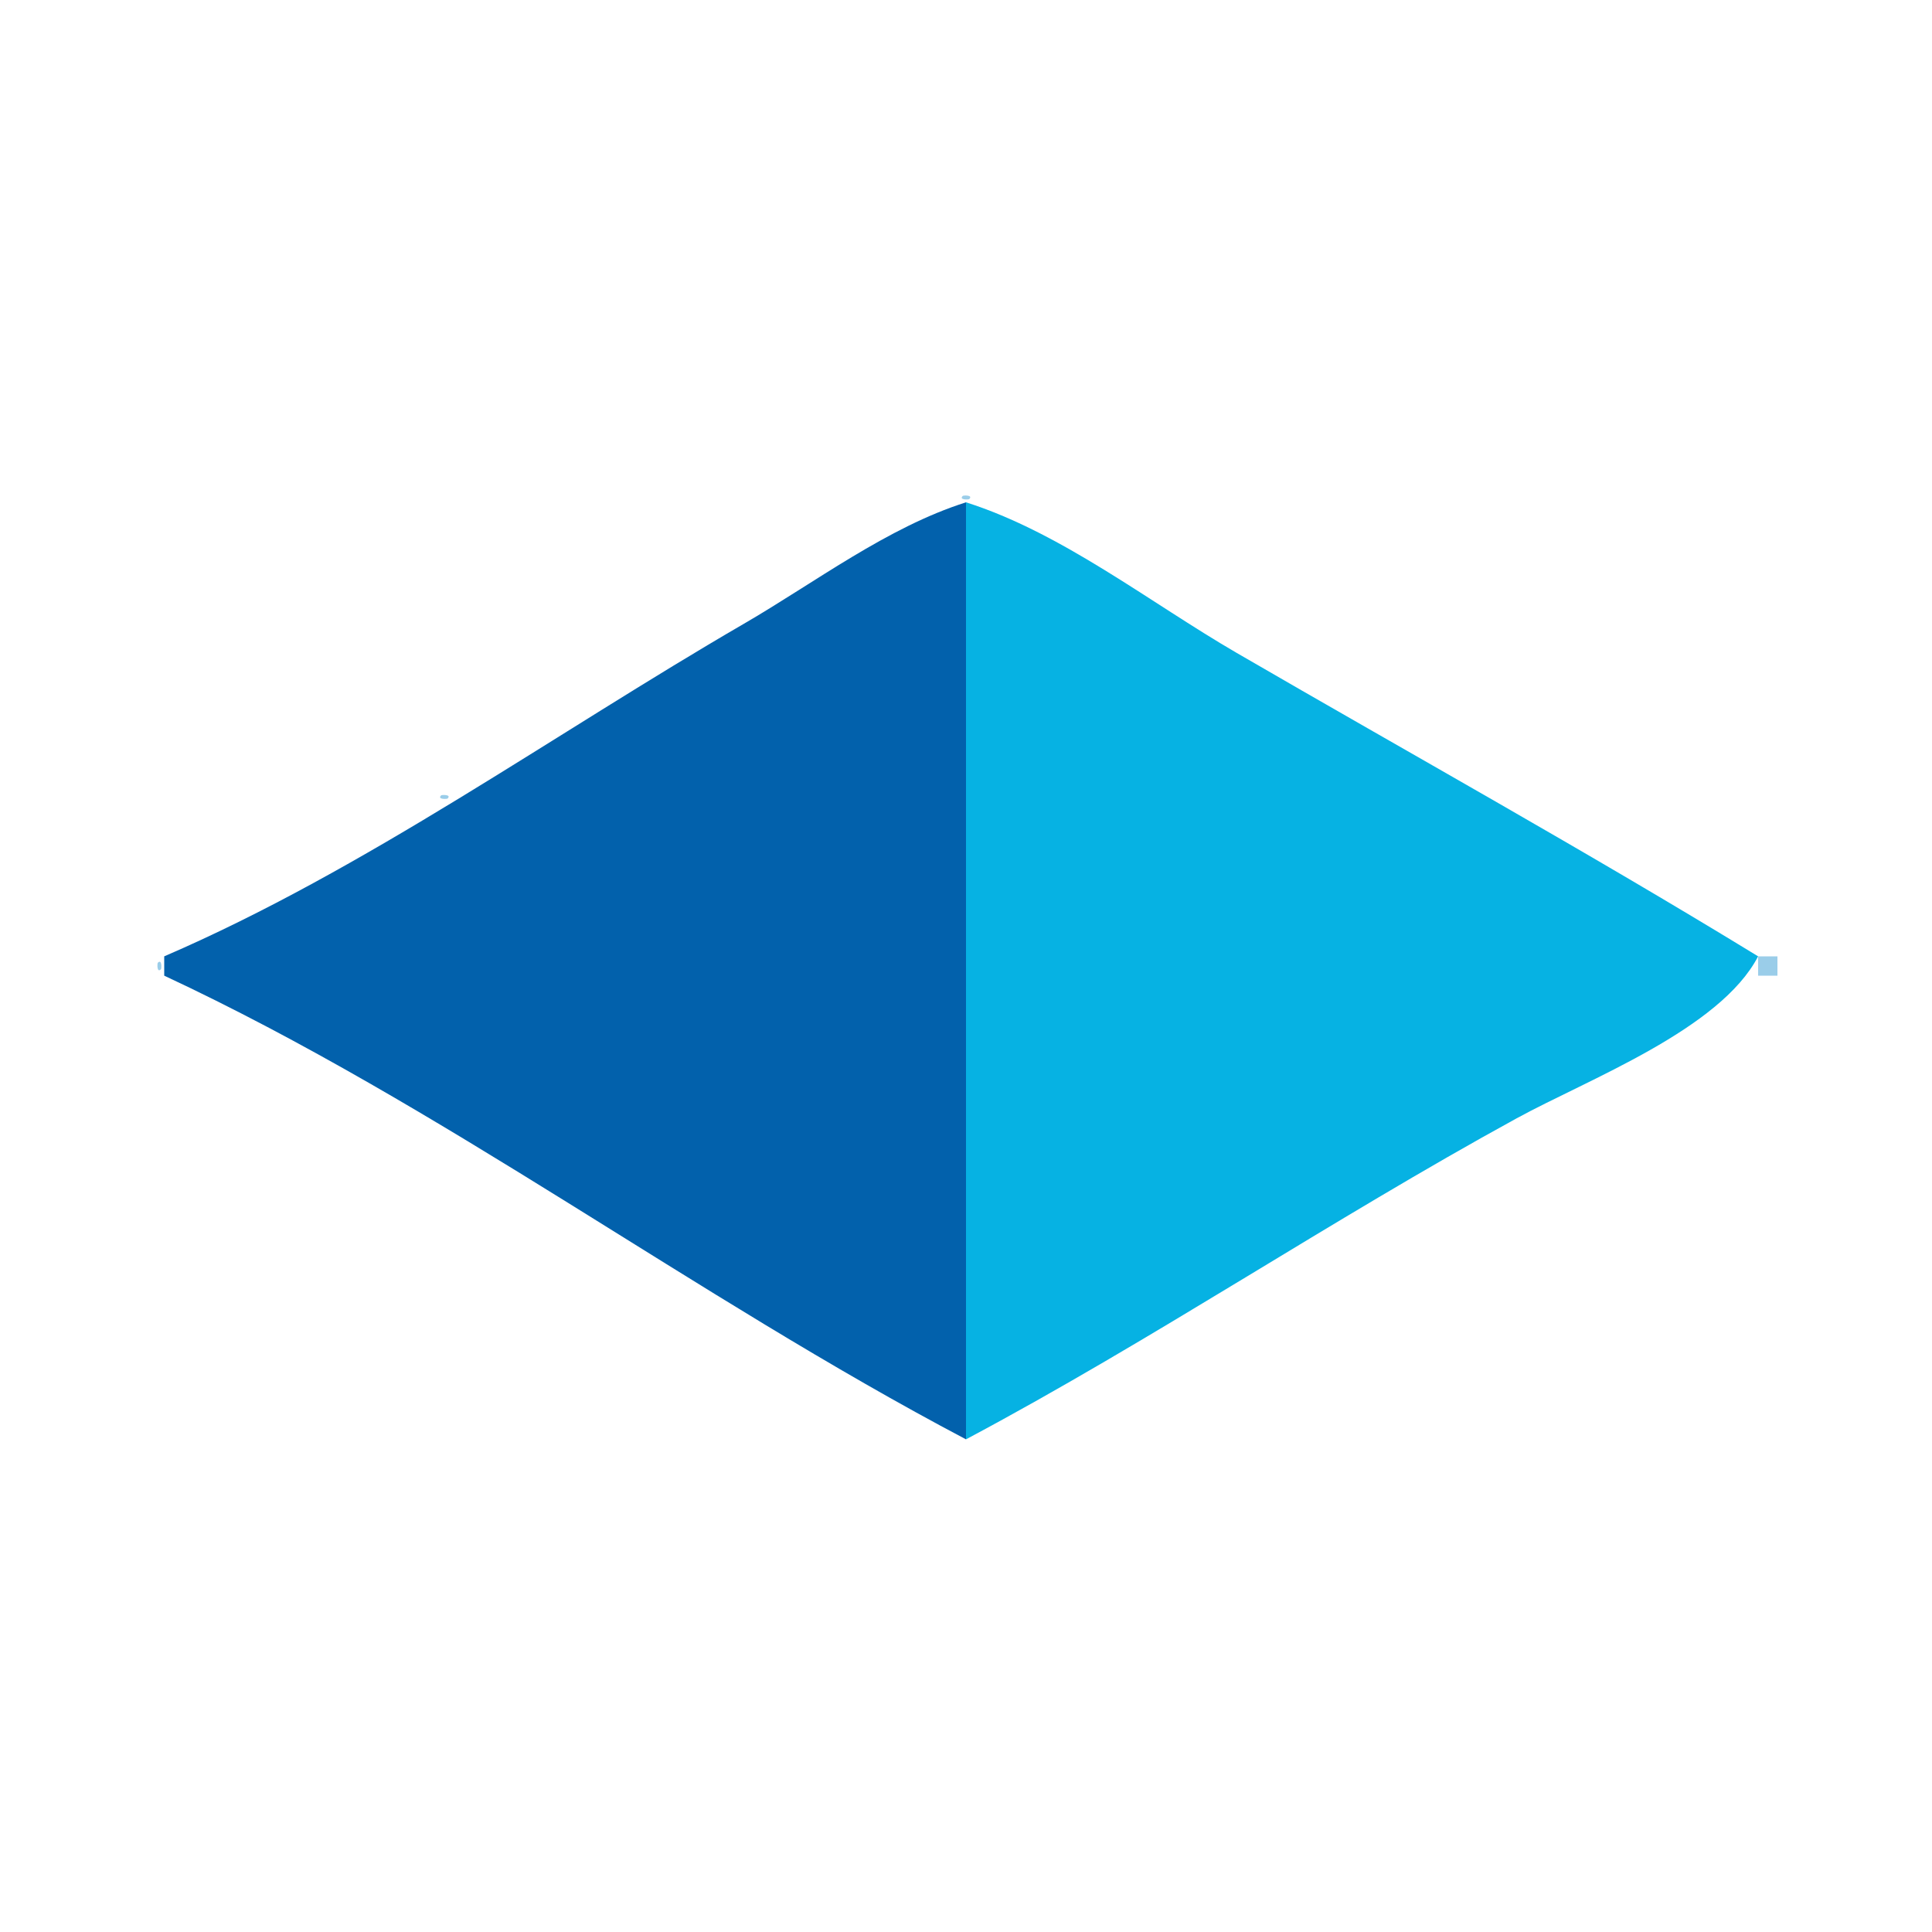 <?xml version="1.0" standalone="yes"?>
<svg xmlns="http://www.w3.org/2000/svg" width="200" height="200">
<path style="fill:#ffffff; stroke:none;" d="M0 0L0 200L200 200L200 0L0 0z"/>
<path style="fill:#9acde9; stroke:none;" d="M99.667 51.333C99.222 51.778 100.278 51.722 100.333 51.667C100.778 51.222 99.722 51.278 99.667 51.333M97 52L98 53L97 52z"/>
<path style="fill:#0261ac; stroke:none;" d="M17 99L17 101C45.816 114.454 71.844 134.17 100 149L100 52C91.859 54.577 84.368 60.299 77 64.576C57.416 75.941 37.782 90.045 17 99z"/>
<path style="fill:#06b2e3; stroke:none;" d="M100 52L100 149C119.406 138.671 137.722 126.322 157 115.77C164.399 111.72 178.058 106.588 182 99C164.246 88.134 146.002 78.024 128 67.576C119.053 62.383 109.886 55.13 100 52z"/>
<path style="fill:#9acde9; stroke:none;" d="M95 53L96 54L95 53z"/>
<path style="fill:#06b2e3; stroke:none;" d="M94 54L95 55L94 54z"/>
<path style="fill:#9acde9; stroke:none;" d="M105 54L106 55L105 54M92 55L93 56L92 55M107 55L108 56L107 55M90 56L91 57L90 56z"/>
<path style="fill:#06b2e3; stroke:none;" d="M89 57L90 58L89 57z"/>
<path style="fill:#9acde9; stroke:none;" d="M110 57L111 58L110 57M87 58L88 59L87 58M85 59L86 60L85 59M83 60L84 61L83 60z"/>
<path style="fill:#06b2e3; stroke:none;" d="M82 61L83 62L82 61z"/>
<path style="fill:#9acde9; stroke:none;" d="M117 61L118 62L117 61M80 62L81 63L80 62M119 62L120 63L119 62M78 63L79 64L78 63z"/>
<path style="fill:#06b2e3; stroke:none;" d="M77 64L78 65L77 64z"/>
<path style="fill:#9acde9; stroke:none;" d="M122 64L123 65L122 64M75 65L76 66L75 65M124 65L125 66L124 65M73 66L74 67L73 66M127 67L128 68L127 67z"/>
<path style="fill:#06b2e3; stroke:none;" d="M70 68L71 69L70 68z"/>
<path style="fill:#9acde9; stroke:none;" d="M129 68L130 69L129 68M68 69L69 70L68 69M66 70L67 71L66 70z"/>
<path style="fill:#06b2e3; stroke:none;" d="M65 71L66 72L65 71z"/>
<path style="fill:#9acde9; stroke:none;" d="M134 71L135 72L134 71M63 72L64 73L63 72M136 72L137 73L136 72M61 73L62 74L61 73M138 73L139 74L138 73M59 74L60 75L59 74z"/>
<path style="fill:#06b2e3; stroke:none;" d="M58 75L59 76L58 75z"/>
<path style="fill:#9acde9; stroke:none;" d="M141 75L142 76L141 75M56 76L57 77L56 76M143 76L144 77L143 76M54 77L55 78L54 77M144 77L145 78L144 77M51 79L52 80L51 79M148 79L149 80L148 79M49 80L50 81L49 80M150 80L151 81L150 80M47 81L48 82L47 81M45.667 82.333C45.222 82.778 46.278 82.722 46.333 82.667C46.778 82.222 45.722 82.278 45.667 82.333M153 82L154 83L153 82M44 83L45 84L44 83M155 83L156 84L155 83M42 84L43 85L42 84z"/>
<path style="fill:#06b2e3; stroke:none;" d="M41 85L42 86L41 85z"/>
<path style="fill:#9acde9; stroke:none;" d="M158 85L159 86L158 85M39 86L40 87L39 86M37 87L38 88L37 87M35 88L36 89L35 88M34 89L35 90L34 89M165 89L166 90L165 89M32 90L33 91L32 90M167 90L168 91L167 90M30 91L31 92L30 91M28 92L29 93L28 92M170 92L171 93L170 92M27 93L28 94L27 93M172 93L173 94L172 93M25 94L26 95L25 94M174 94L175 95L174 94M23 95L24 96L23 95z"/>
<path style="fill:#06b2e3; stroke:none;" d="M22 96L23 97L22 96z"/>
<path style="fill:#9acde9; stroke:none;" d="M177 96L178 97L177 96M20 97L21 98L20 97M179 97L180 98L179 97M18 98L19 99L18 98M16.333 99.667C16.278 99.722 16.222 100.778 16.667 100.333C16.722 100.278 16.778 99.222 16.333 99.667M182 99L182 101L184 101L184 99L182 99M18 101L19 102L18 101z"/>
<path style="fill:#06b2e3; stroke:none;" d="M20 102L21 103L20 102z"/>
<path style="fill:#9acde9; stroke:none;" d="M21 103L22 104L21 103M23 104L24 105L23 104M25 105L26 106L25 105M174 105L175 106L174 105z"/>
<path style="fill:#06b2e3; stroke:none;" d="M27 106L28 107L27 106z"/>
<path style="fill:#9acde9; stroke:none;" d="M172 106L173 107L172 106M28 107L29 108L28 107M30 108L31 109L30 108M169 108L170 109L169 108M167 109L168 110L167 109M33 110L34 111L33 110M35 111L36 112L35 111M37 112L38 113L37 112M162 112L163 113L162 112M38 113L39 114L38 113z"/>
<path style="fill:#06b2e3; stroke:none;" d="M39 113L40 114L39 113z"/>
<path style="fill:#9acde9; stroke:none;" d="M40 114L41 115L40 114M159 114L160 115L159 114M42 115L43 116L42 115M157 115L158 116L157 115z"/>
<path style="fill:#06b2e3; stroke:none;" d="M44 116L45 117L44 116z"/>
<path style="fill:#9acde9; stroke:none;" d="M155 116L156 117L155 116M45 117L46 118L45 117M153 117L154 118L153 117M47 118L48 119L47 118z"/>
<path style="fill:#06b2e3; stroke:none;" d="M49 119L50 120L49 119z"/>
<path style="fill:#9acde9; stroke:none;" d="M150 119L151 120L150 119M50 120L51 121L50 120M52 121L53 122L52 121M54 122L55 123L54 122M145 122L146 123L145 122z"/>
<path style="fill:#06b2e3; stroke:none;" d="M56 123L57 124L56 123z"/>
<path style="fill:#9acde9; stroke:none;" d="M143 123L144 124L143 123M59 125L60 126L59 125M61 126L62 127L61 126M62 127L63 128L62 127M136 127L137 128L136 127M64 128L65 129L64 128M135 128L136 129L135 128M66 129L67 130L66 129M133 129L134 130L133 129M131 130L132 131L131 130M69 131L70 132L69 131M71 132L72 133L71 132M73 133L74 134L73 133M126 133L127 134L126 133M74 134L75 135L74 134M76 135L77 136L76 135M78 136L79 137L78 136M121 136L122 137L121 136M119 137L120 138L119 137M81 138L82 139L81 138M83 139L84 140L83 139M116 139L117 140L116 139M85 140L86 141L85 140M114 140L115 141L114 140M86 141L87 142L86 141M88 142L89 143L88 142M111 142L112 143L111 142M90 143L91 144L90 143M91 144L92 145L91 144M107 144L108 145L107 144M93 145L94 146L93 145M95 146L96 147L95 146z"/>
<path style="fill:#06b2e3; stroke:none;" d="M97 147L98 148L97 147z"/>
<path style="fill:#9acde9; stroke:none;" d="M102 147L103 148L102 147M98 148L99 149L98 148z"/>
</svg>
